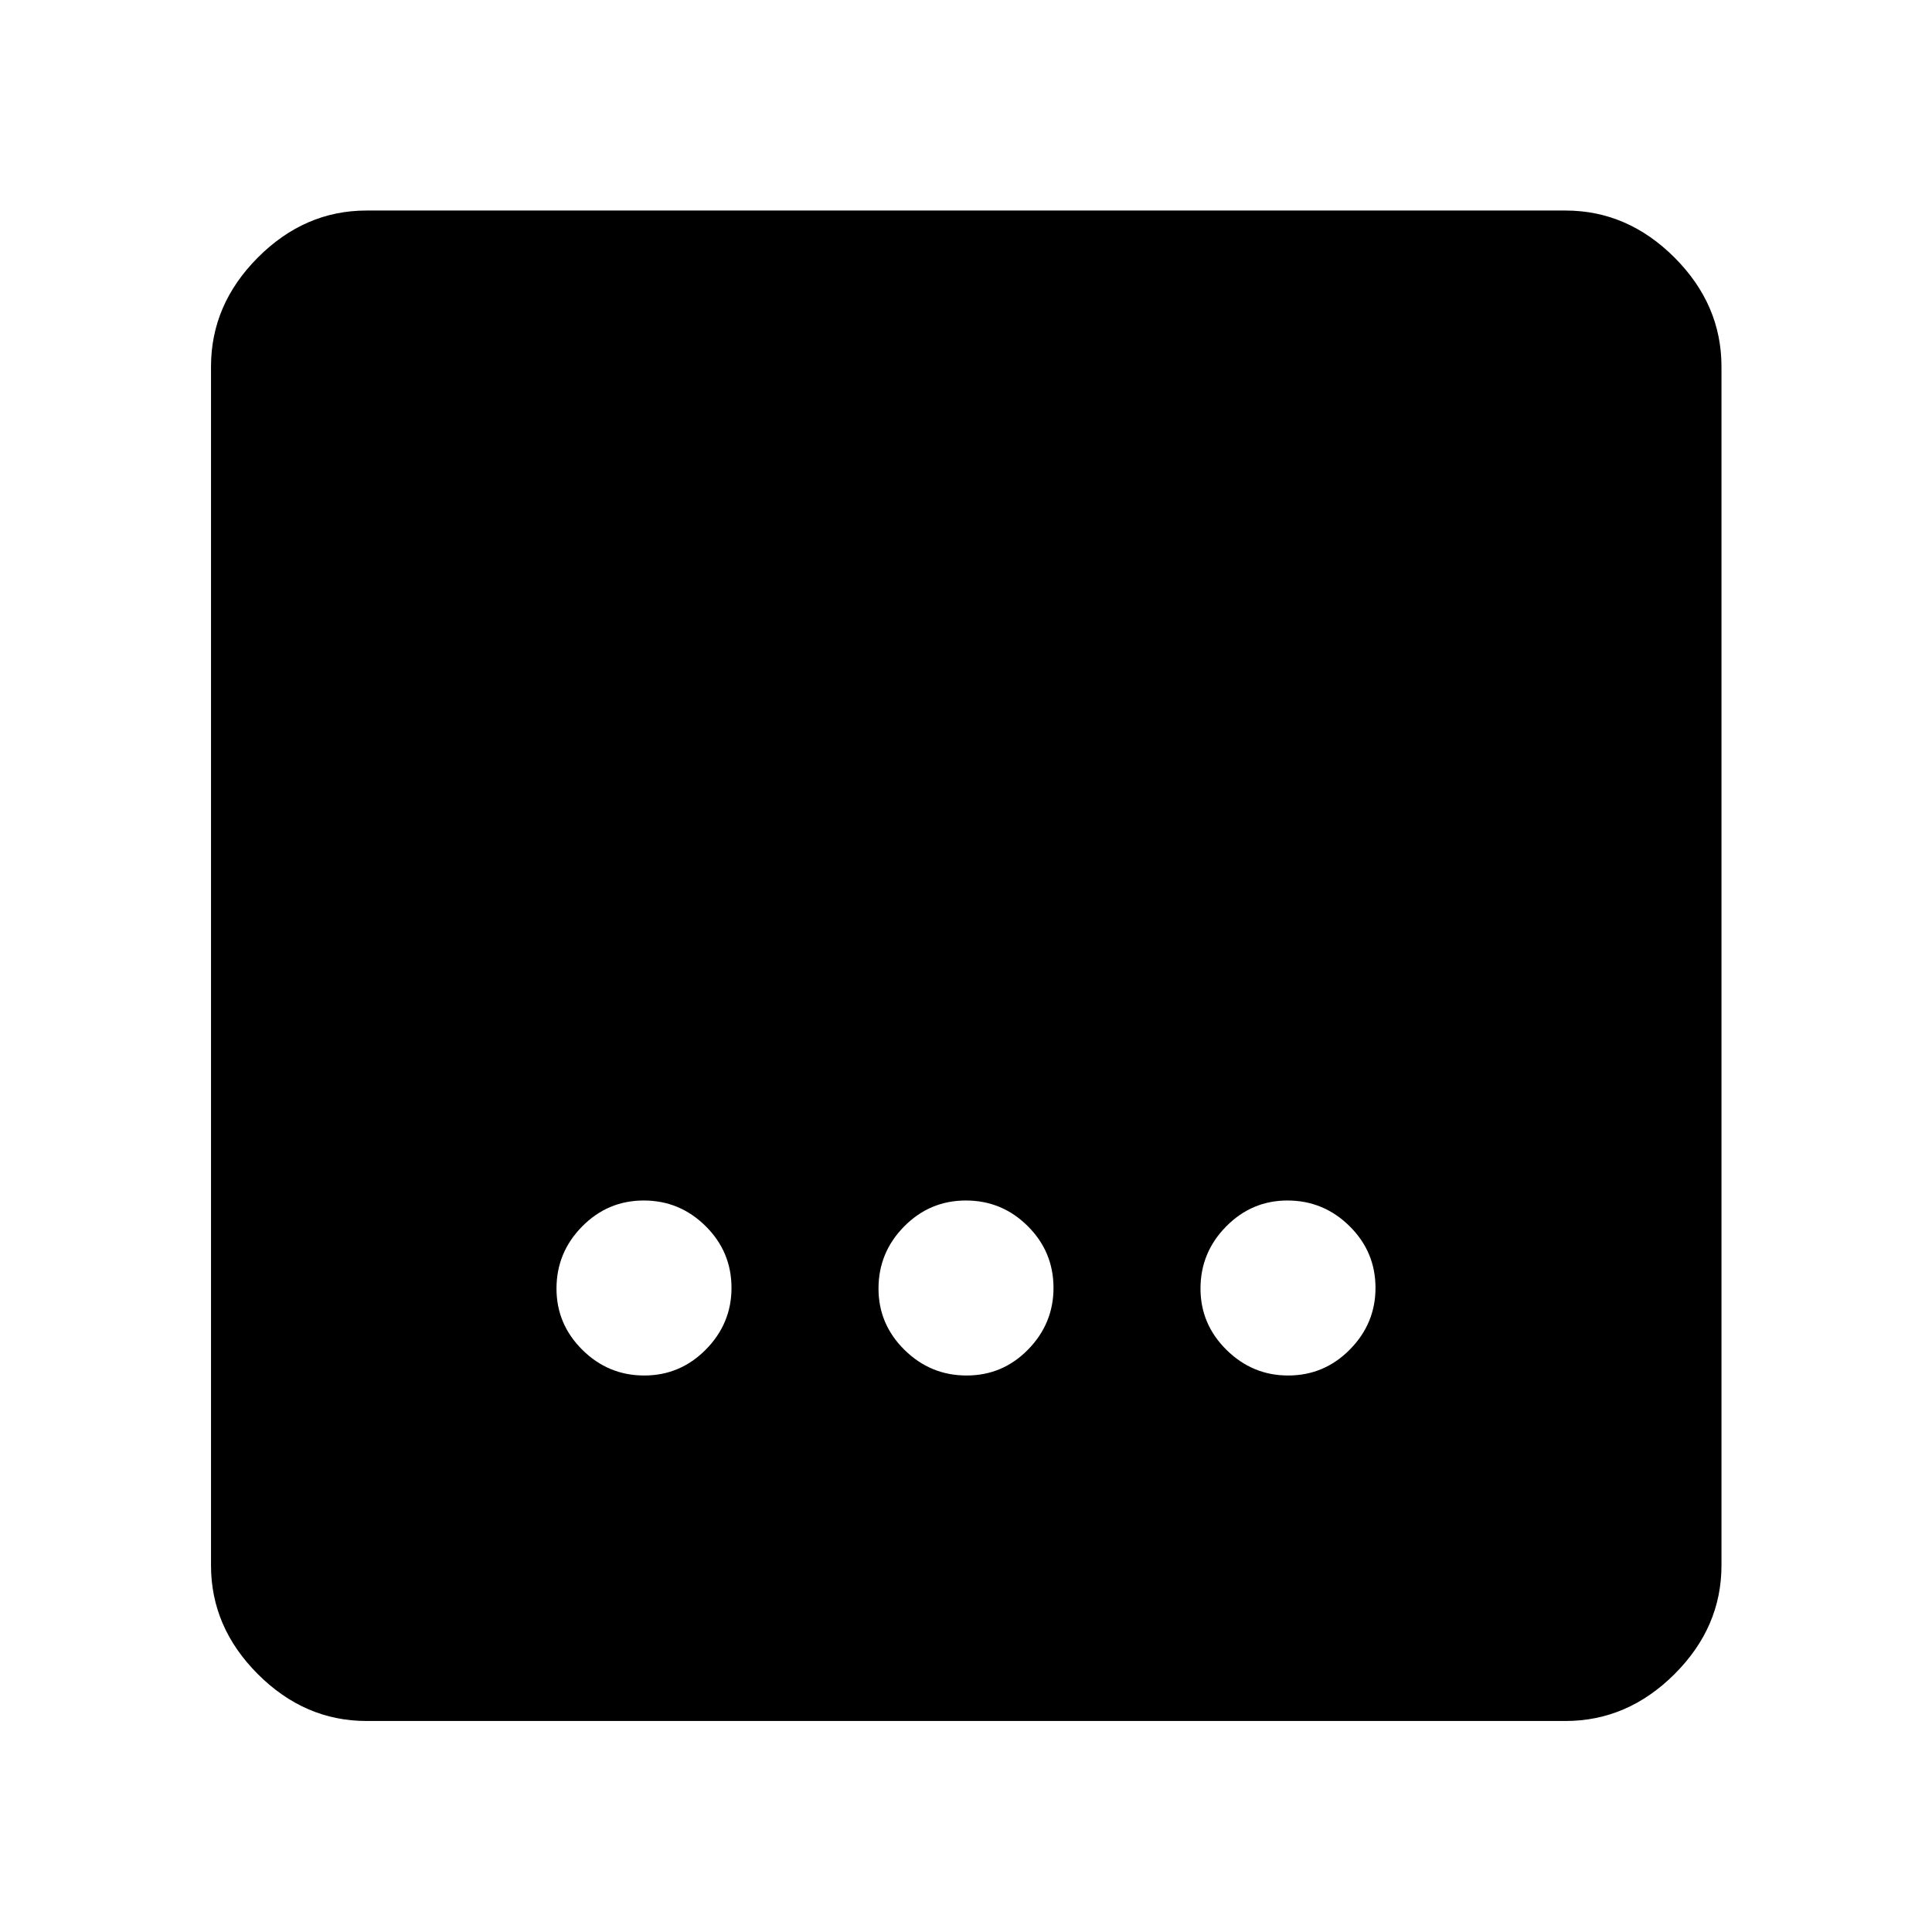 <svg xmlns="http://www.w3.org/2000/svg" height="48" viewBox="0 96 960 960" width="48"><path d="M182.152 951.152q-30.745 0-54.025-23.279-23.279-23.279-23.279-54.025V278.152q0-30.844 23.279-54.194 23.28-23.349 54.025-23.349h595.696q30.844 0 54.194 23.349 23.349 23.35 23.349 54.194v595.696q0 30.746-23.349 54.025-23.35 23.279-54.194 23.279H182.152Zm298.133-171.674q17.954 0 30.574-12.907 12.619-12.907 12.619-30.621 0-17.954-12.787-30.691-12.787-12.737-30.741-12.737t-30.691 12.905q-12.737 12.904-12.737 30.858 0 17.715 12.905 30.454 12.904 12.739 30.858 12.739Zm-160.168 0q17.883 0 30.622-12.907t12.739-30.621q0-17.954-12.856-30.691-12.857-12.737-30.739-12.737-17.883 0-30.622 12.905-12.739 12.904-12.739 30.858 0 17.715 12.856 30.454 12.857 12.739 30.739 12.739Zm319.933 0q17.954 0 30.691-12.907 12.737-12.907 12.737-30.621 0-17.954-12.905-30.691-12.904-12.737-30.858-12.737-17.715 0-30.454 12.905-12.739 12.904-12.739 30.858 0 17.715 12.907 30.454t30.621 12.739Z"/></svg>